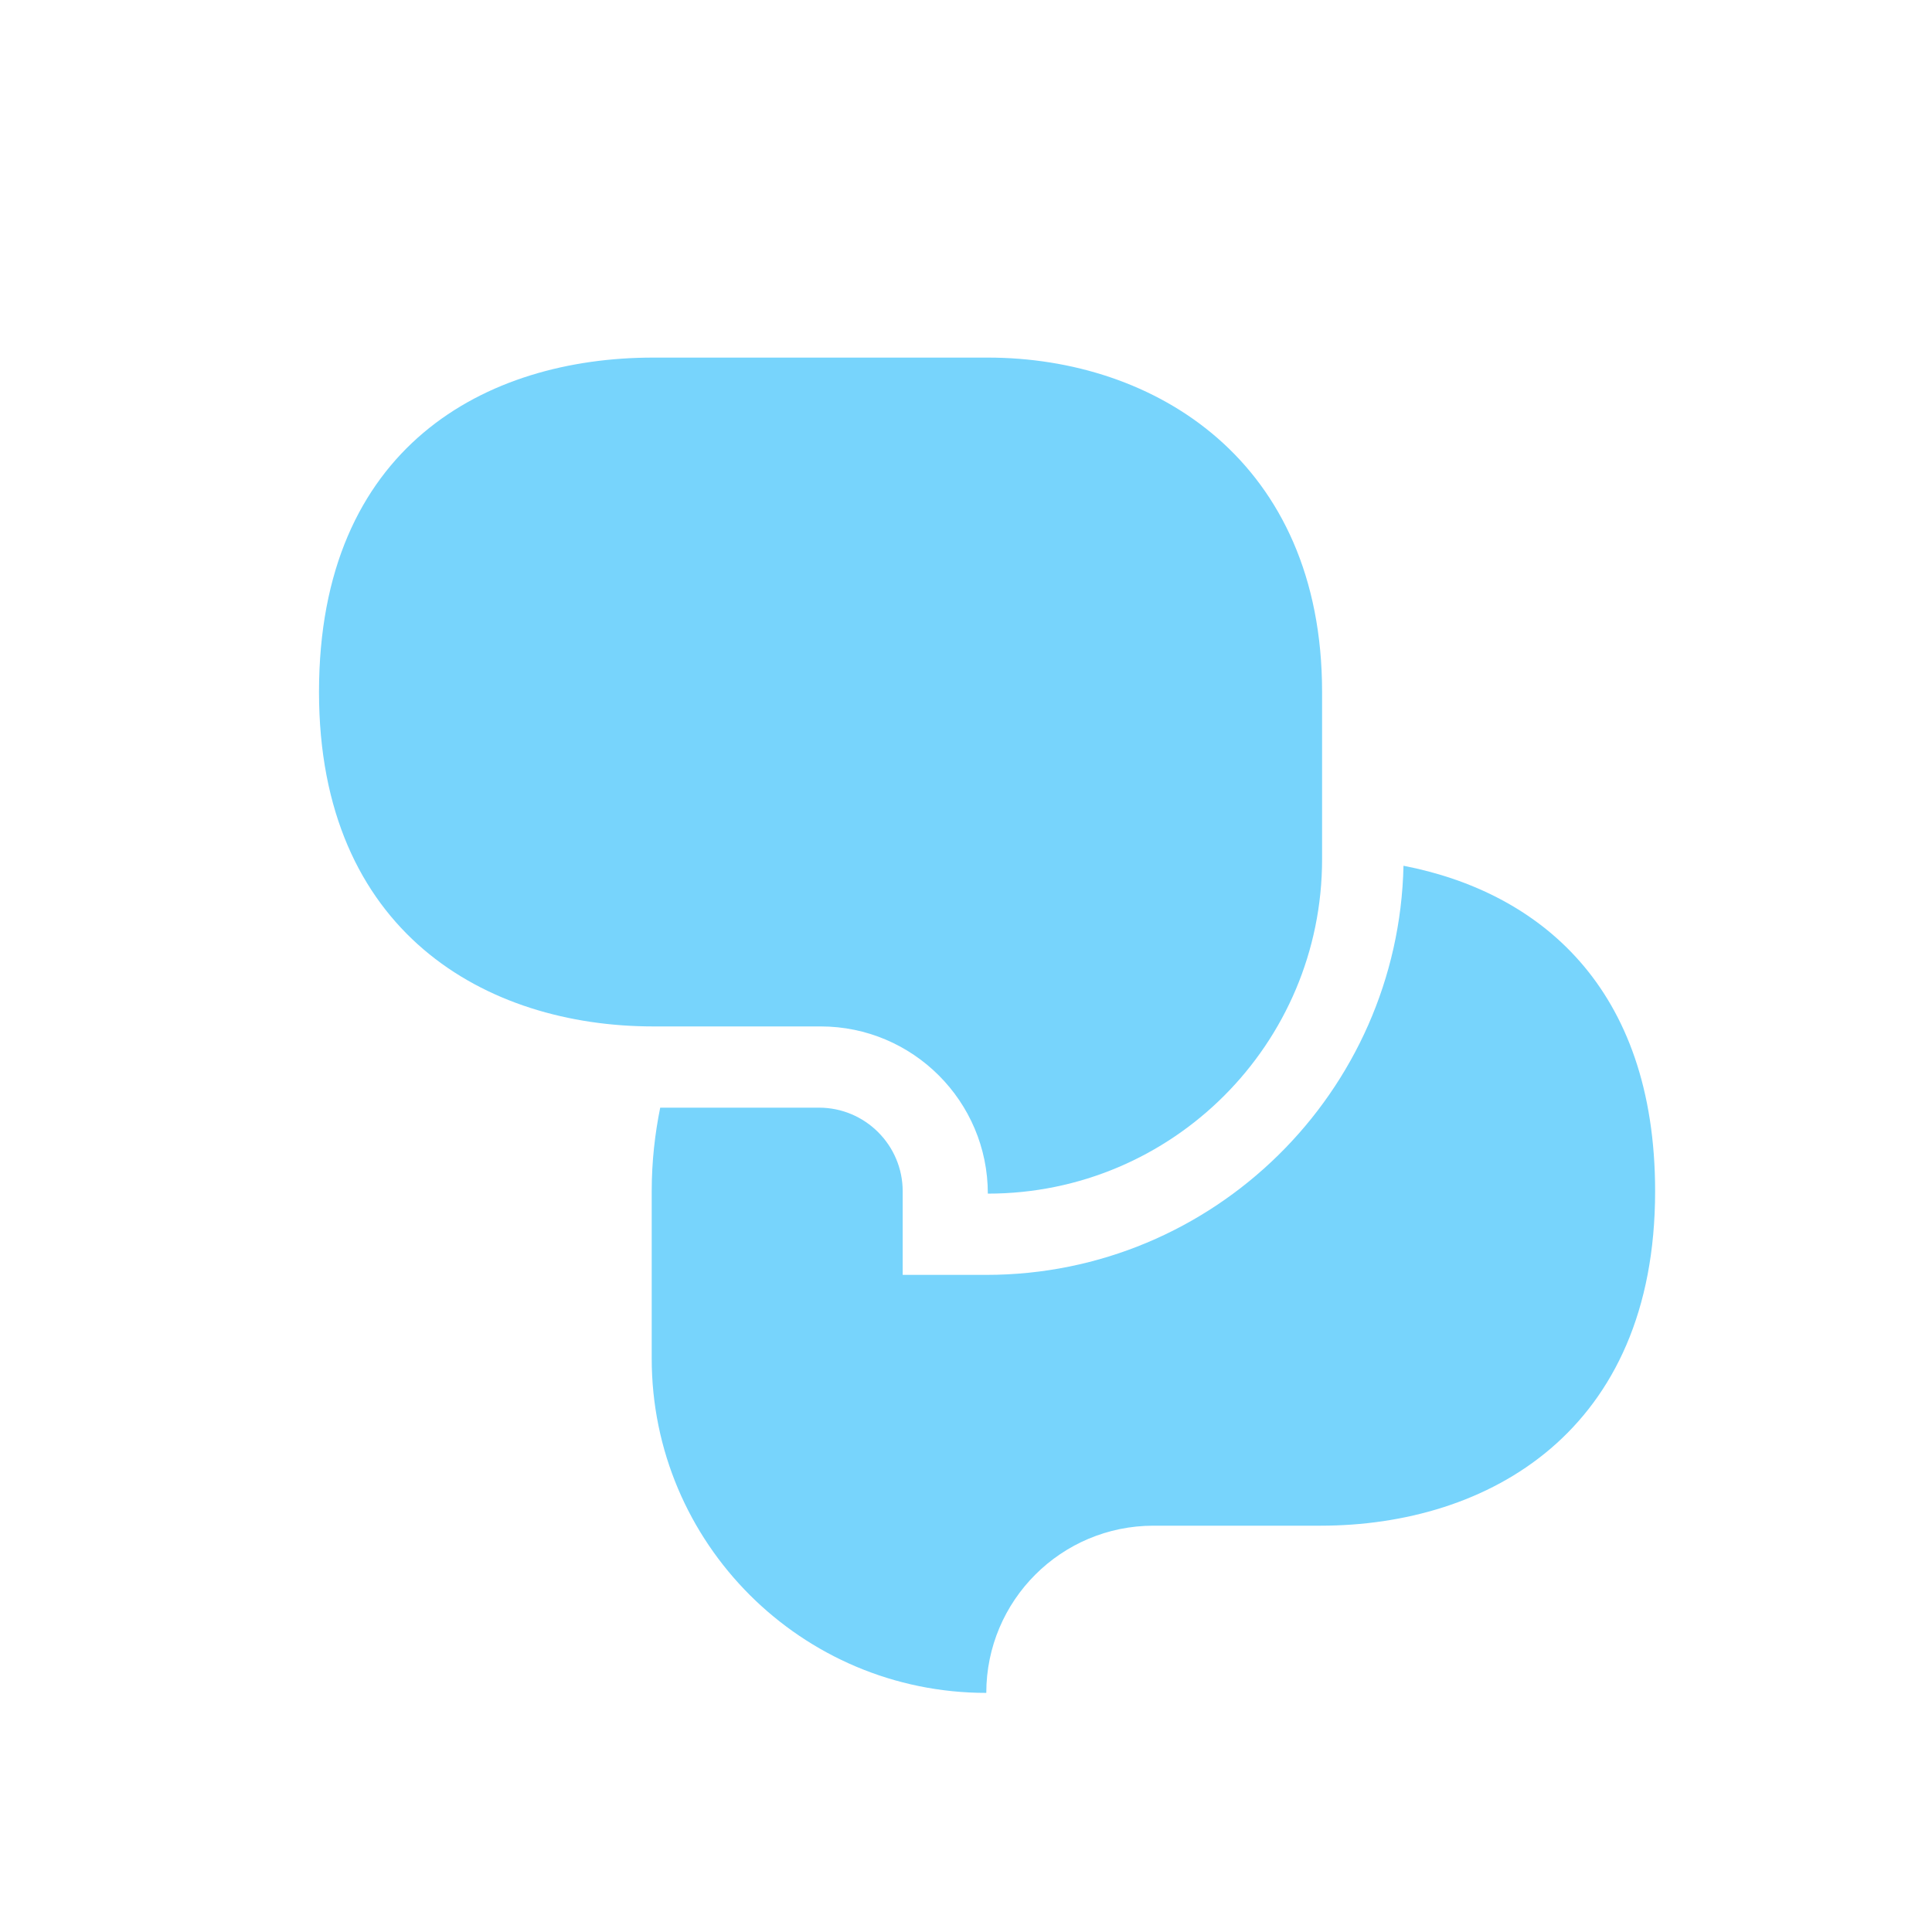 <?xml version="1.0" encoding="UTF-8" standalone="no" ?>
<!DOCTYPE svg PUBLIC "-//W3C//DTD SVG 1.1//EN" "http://www.w3.org/Graphics/SVG/1.1/DTD/svg11.dtd">
<svg xmlns="http://www.w3.org/2000/svg" xmlns:xlink="http://www.w3.org/1999/xlink" version="1.1" width="1080" height="1080" viewBox="0 0 1080 1080" xml:space="preserve">
<desc>Created with Fabric.js 5.2.4</desc>
<defs>
</defs>
<g transform="matrix(1 0 0 1 540 540)" id="f10b69a4-bf90-41b4-84b8-da8db154659a"  >
<rect style="stroke: none; stroke-width: 1; stroke-dasharray: none; stroke-linecap: butt; stroke-dashoffset: 0; stroke-linejoin: miter; stroke-miterlimit: 4; fill: rgb(255,255,255); fill-rule: nonzero; opacity: 1; visibility: hidden;" vector-effect="non-scaling-stroke"  x="-540" y="-540" rx="0" ry="0" width="1080" height="1080" />
</g>
<g transform="matrix(1 0 0 1 540 540)" id="6be13329-1b1e-4ed5-a1d6-a5284b2e2f15"  >
</g>
<g transform="matrix(7.19 0 0 7.19 551.77 573.13)"  >
<g style="" vector-effect="non-scaling-stroke"   >
		<g transform="matrix(1.04 0 0 1.04 -12.95 -19.41)"  >
<path style="stroke: none; stroke-width: 1; stroke-dasharray: none; stroke-linecap: butt; stroke-dashoffset: 0; stroke-linejoin: miter; stroke-miterlimit: 4; fill: rgb(119,212,252); fill-rule: nonzero; opacity: 1;" vector-effect="non-scaling-stroke"  transform=" translate(-37.49, -31.25)" d="M 74.988 37.5 C 74.988 51.307 63.806 62.5 50 62.5 C 50 55.604 44.396 50 37.5 50 L 24.988 50 C 12.5 50 0 42.969 0 25 C 0 6.641 12.5 0 24.988 0 L 50 0 C 62.5 0 74.988 7.745 74.988 25 L 74.988 37.5 z" stroke-linecap="round" />
</g>
		<g transform="matrix(1.04 0 0 1.04 -12.94 -12.94)"  >
<path style="stroke: none; stroke-width: 1; stroke-dasharray: none; stroke-linecap: butt; stroke-dashoffset: 0; stroke-linejoin: miter; stroke-miterlimit: 4; fill: rgb(119,212,252); fill-rule: nonzero; opacity: 1;" vector-effect="non-scaling-stroke"  transform=" translate(-37.5, -37.5)" d="M 37.5 37.5" stroke-linecap="round" />
</g>
		<g transform="matrix(1.04 0 0 1.04 -12.94 -12.94)"  >
<path style="stroke: none; stroke-width: 1; stroke-dasharray: none; stroke-linecap: butt; stroke-dashoffset: 0; stroke-linejoin: miter; stroke-miterlimit: 4; fill: rgb(119,212,252); fill-rule: nonzero; opacity: 1;" vector-effect="non-scaling-stroke"  transform=" translate(-37.5, -37.5)" d="M 37.5 37.5" stroke-linecap="round" />
</g>
		<g transform="matrix(1.04 0 0 1.04 12.93 19.75)"  >
<path style="stroke: none; stroke-width: 1; stroke-dasharray: none; stroke-linecap: butt; stroke-dashoffset: 0; stroke-linejoin: miter; stroke-miterlimit: 4; fill: rgb(119,212,252); fill-rule: nonzero; opacity: 1;" vector-effect="non-scaling-stroke"  transform=" translate(-62.49, -69.08)" d="M 81.189 38.165 C 80.822 55.078 66.992 68.75 50 68.75 L 43.75 68.75 L 43.75 62.5 C 43.75 59.052 40.942 56.25 37.5 56.25 L 25.623 56.25 C 25.232 58.185 24.988 60.254 24.988 62.5 L 24.988 75 C 24.988 88.807 36.193 100 50 100 C 50 93.091 55.604 87.5 62.5 87.5 L 74.988 87.5 C 87.5 87.5 100 80.469 100 62.5 C 100 47.211 91.297 40.125 81.189 38.165 z" stroke-linecap="round" />
</g>
		<g transform="matrix(1.08 0 0 1.08 0 0)"  >
<rect style="stroke: none; stroke-width: 1; stroke-dasharray: none; stroke-linecap: butt; stroke-dashoffset: 0; stroke-linejoin: miter; stroke-miterlimit: 4; fill: none; fill-rule: nonzero; opacity: 1;" vector-effect="non-scaling-stroke"  x="-47.74" y="-47.74" rx="0" ry="0" width="95.481" height="95.481" />
</g>
</g>
</g>
</svg>